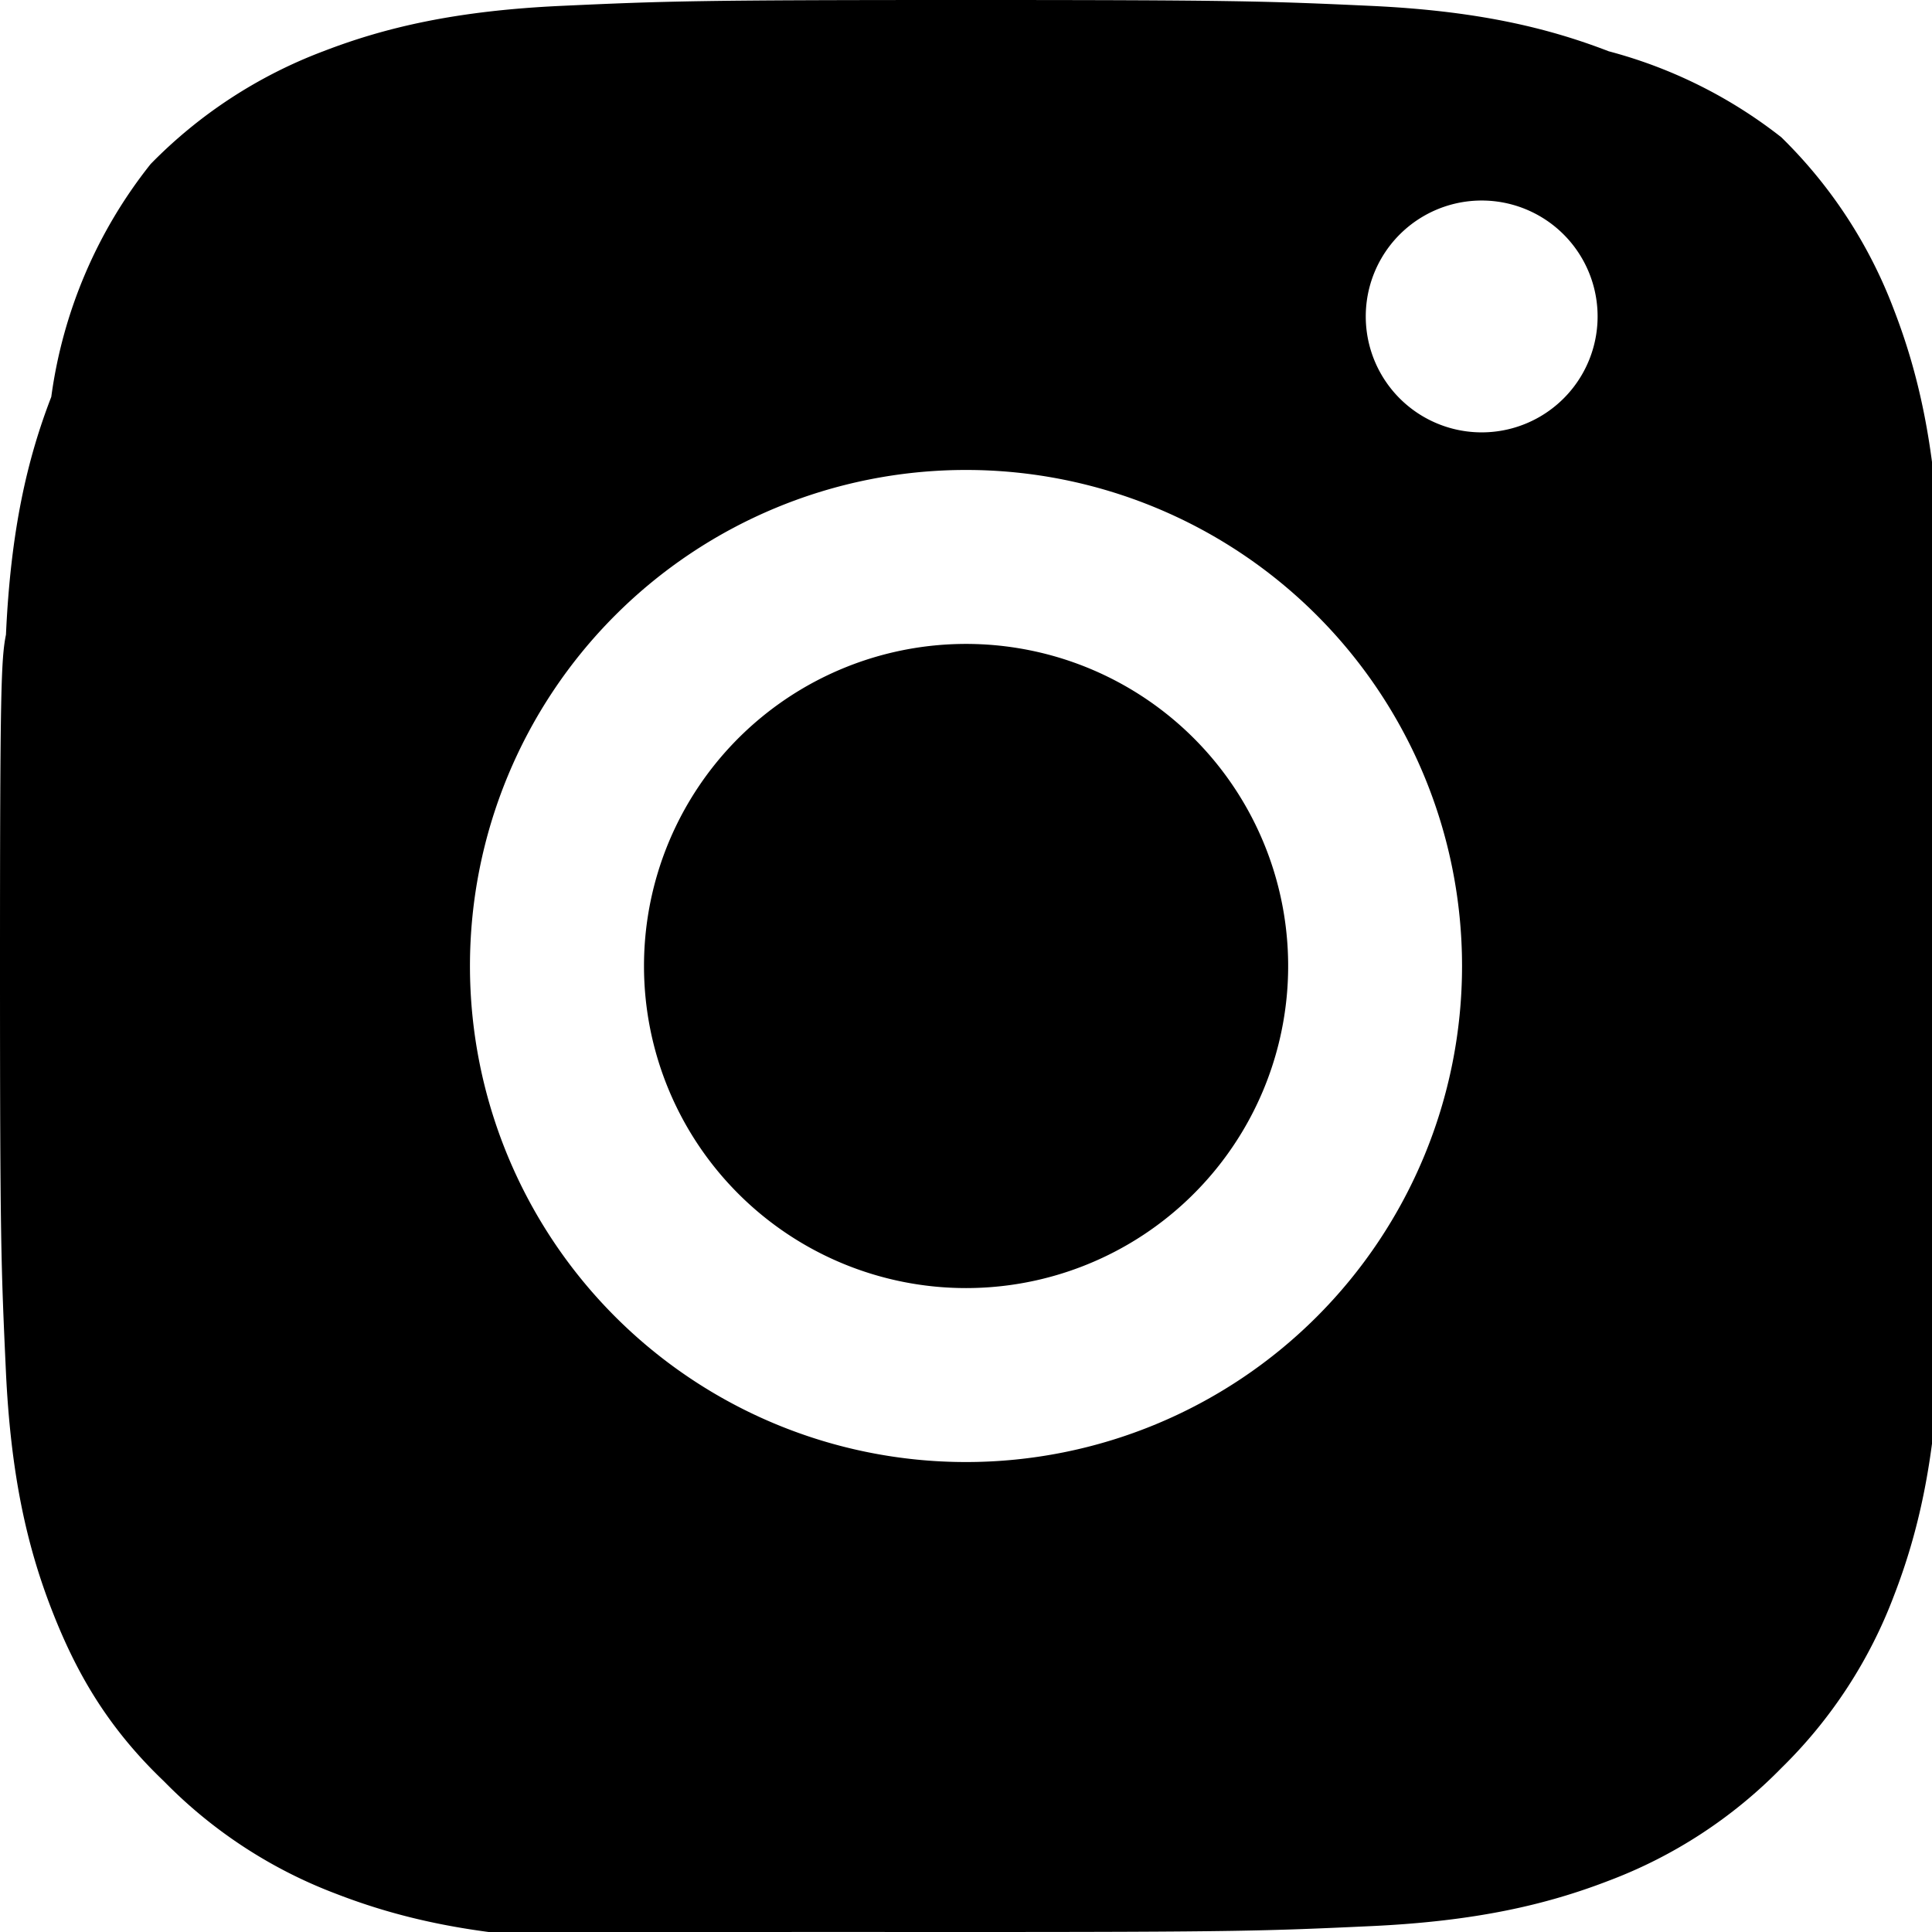 <svg xmlns="http://www.w3.org/2000/svg" fill="currentColor" viewBox="0 0 24 24" width="24" height="24">
  <path d="M12 0c-3.313 0-3.73.013-5.03.073-1.299.06-2.18.265-2.954.564a5.918 5.918 0 00-2.145 1.401A5.919 5.919 0 00.637 4.93c-.299.774-.504 1.655-.563 2.954C.013 8.185 0 8.602 0 11.999s.013 3.73.073 5.03c.06 1.299.265 2.18.564 2.954.299.774.688 1.466 1.4 2.145a5.918 5.918 0 002.145 1.4c.774.299 1.655.504 2.954.564C8.185 23.987 8.602 24 12 24s3.73-.013 5.03-.073c1.299-.06 2.18-.265 2.954-.564a5.918 5.918 0 002.145-1.4 5.919 5.919 0 001.4-2.145c.299-.774.504-1.655.563-2.954.06-1.299.073-1.717.073-5.03s-.013-3.73-.073-5.03c-.06-1.299-.265-2.18-.564-2.954a5.918 5.918 0 00-1.4-2.145A5.918 5.918 0 0019.984.637C19.21.338 18.329.133 17.03.073 15.73.013 15.313 0 12 0zm0 5.838a6.162 6.162 0 016.162 6.162A6.162 6.162 0 0112 18.162 6.162 6.162 0 015.838 12 6.162 6.162 0 0112 5.838zm0 10.163A4.001 4.001 0 108 12a4.001 4.001 0 004 4.001zm6.406-10.63a1.44 1.44 0 110-2.88 1.44 1.44 0 010 2.88z"/>
</svg>
